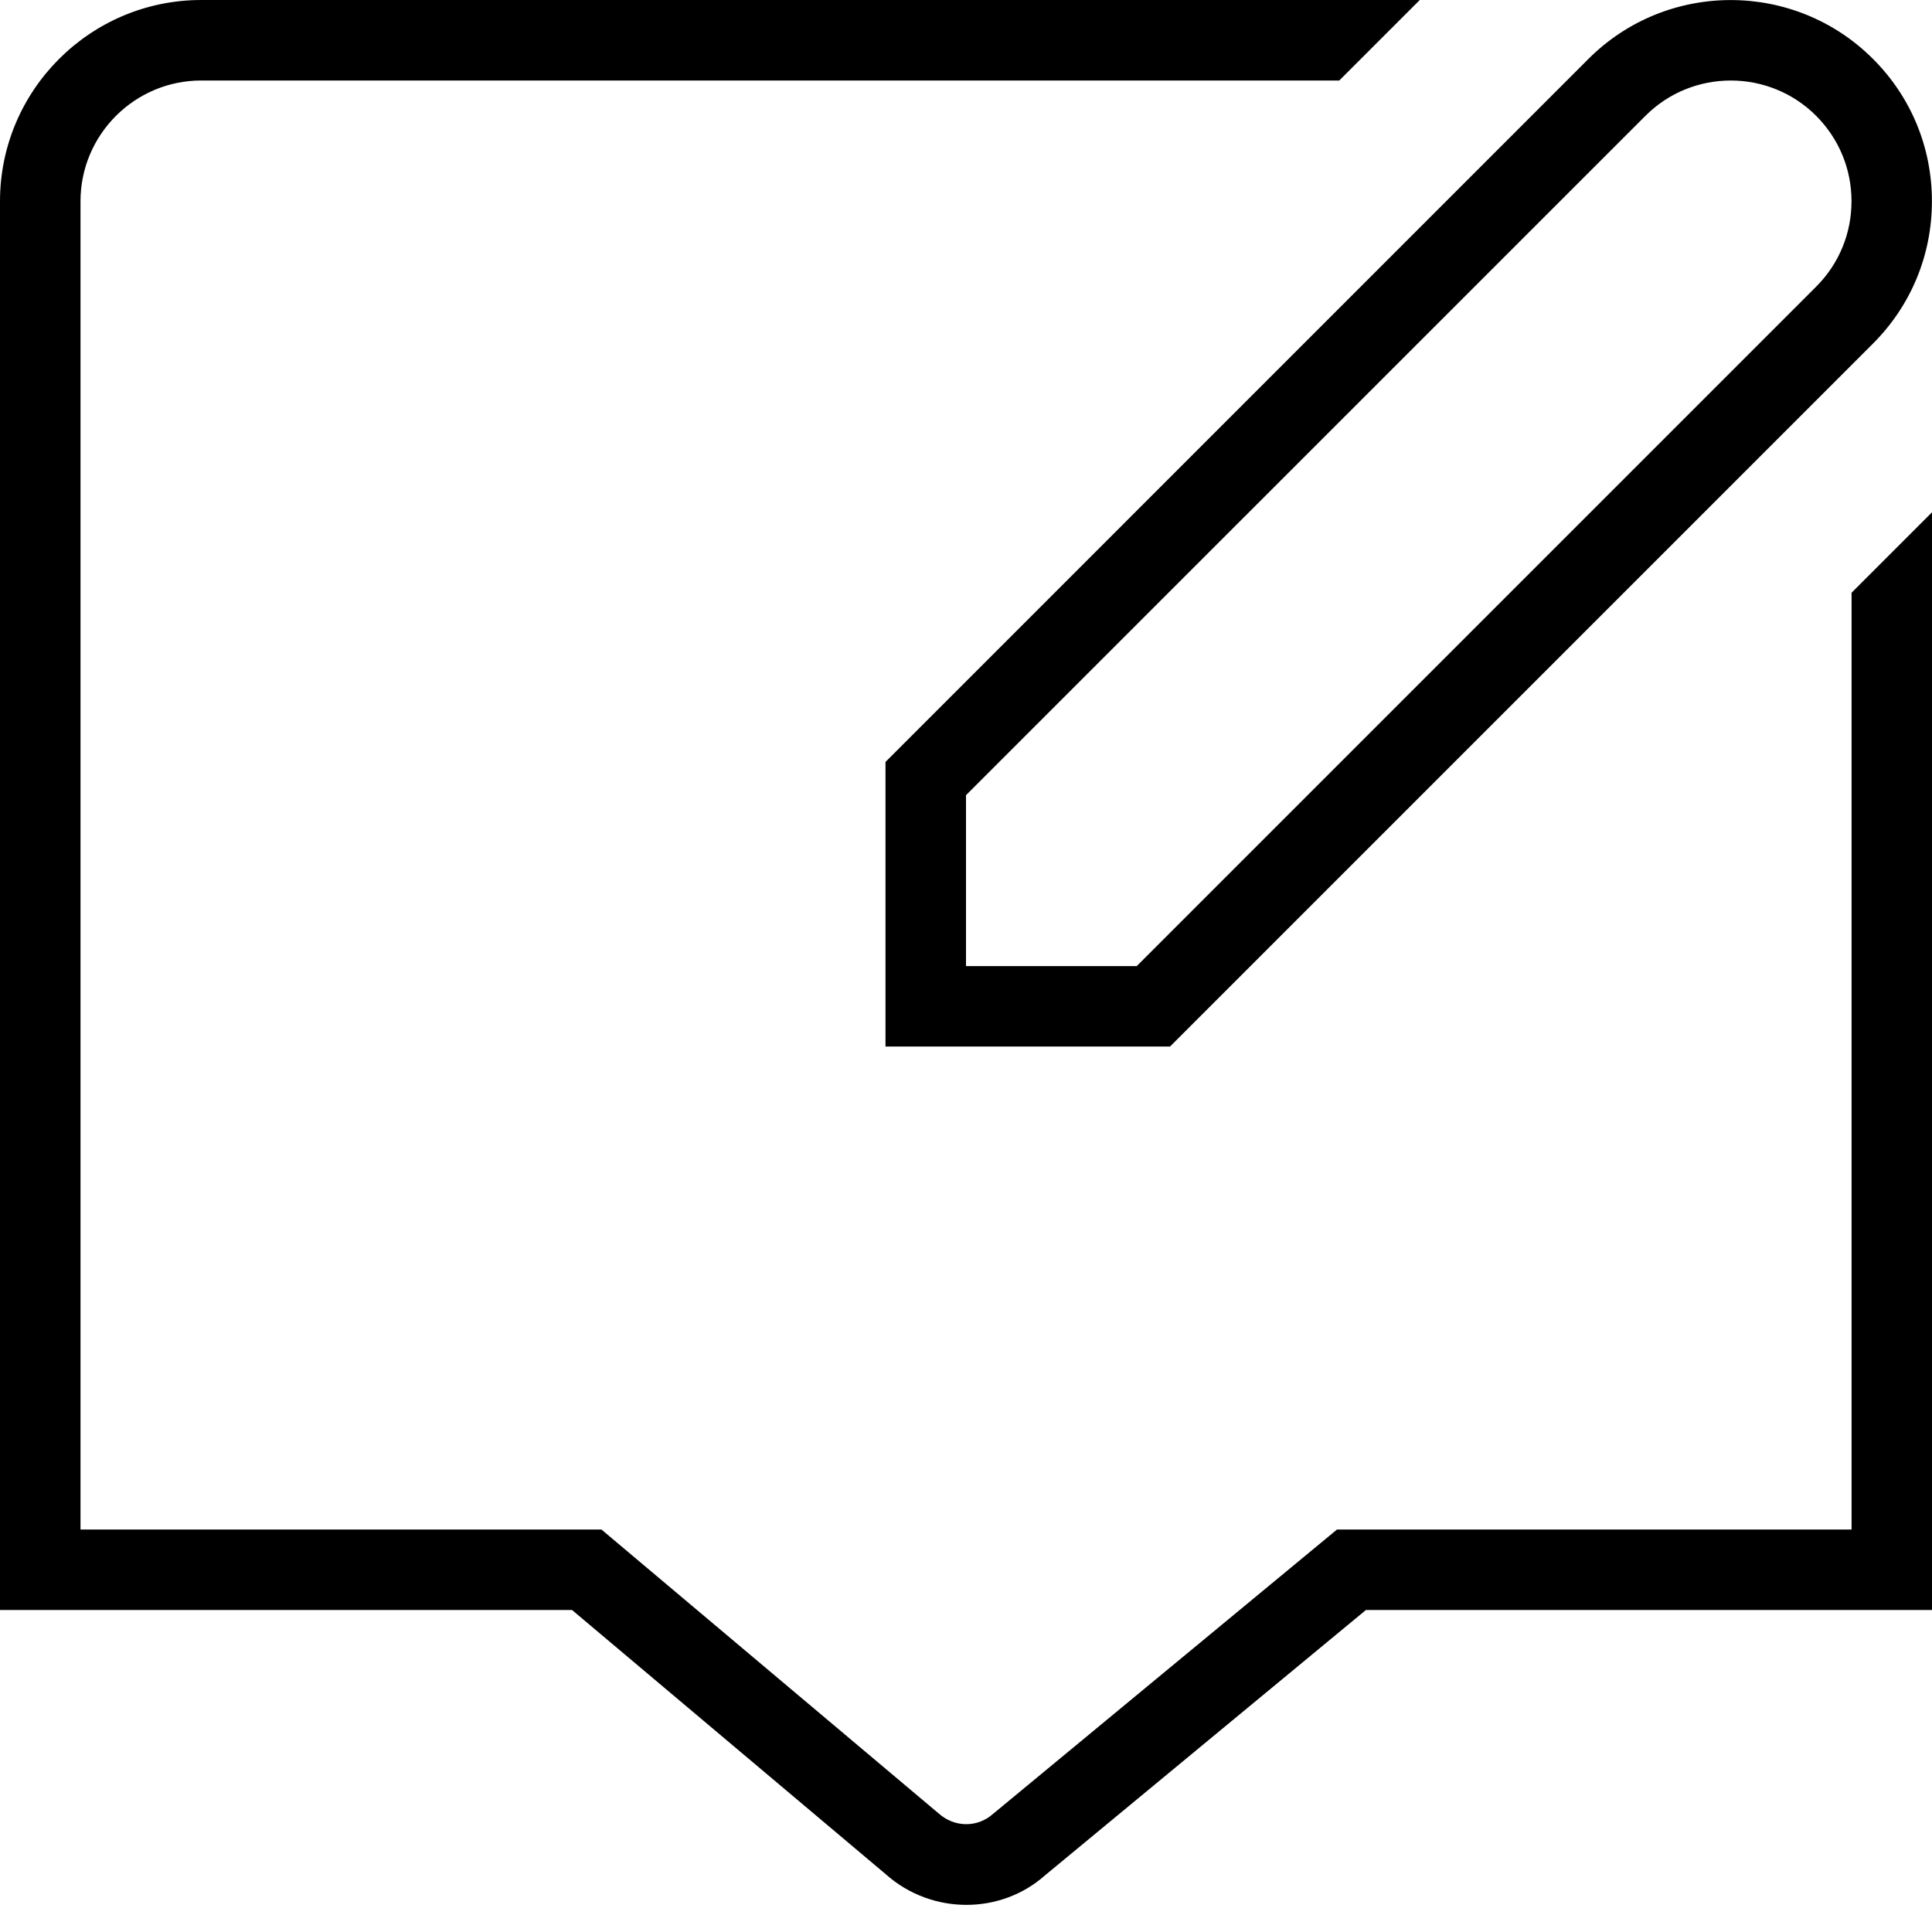 <?xml version="1.0" encoding="UTF-8"?>
<svg xmlns="http://www.w3.org/2000/svg" id="Layer_1" data-name="Layer 1" viewBox="0 0 24 24">
  <path d="M23,7.364l1-1v13.636h-7.032l-3.985,3.295c-.275,.245-.626,.368-.978,.368-.356,0-.716-.126-1.001-.38l-3.898-3.283H0V2.5C0,1.122,1.121,0,2.5,0h15.137l-1,1H2.5c-.827,0-1.5,.673-1.5,1.5V19H7.471l4.188,3.526c.2,.179,.484,.177,.674,.009l4.276-3.535h6.392V7.364Zm-12,2.101L19.732,.732c.976-.976,2.562-.974,3.535,0,.473,.472,.732,1.1,.732,1.768s-.26,1.296-.732,1.768L14.535,13h-3.535v-3.536Zm1,2.536h2.121L22.561,3.561c.283-.283,.439-.66,.439-1.061s-.156-.777-.439-1.061c-.584-.585-1.537-.585-2.121,0L12,9.878v2.122Z"/>
</svg>
